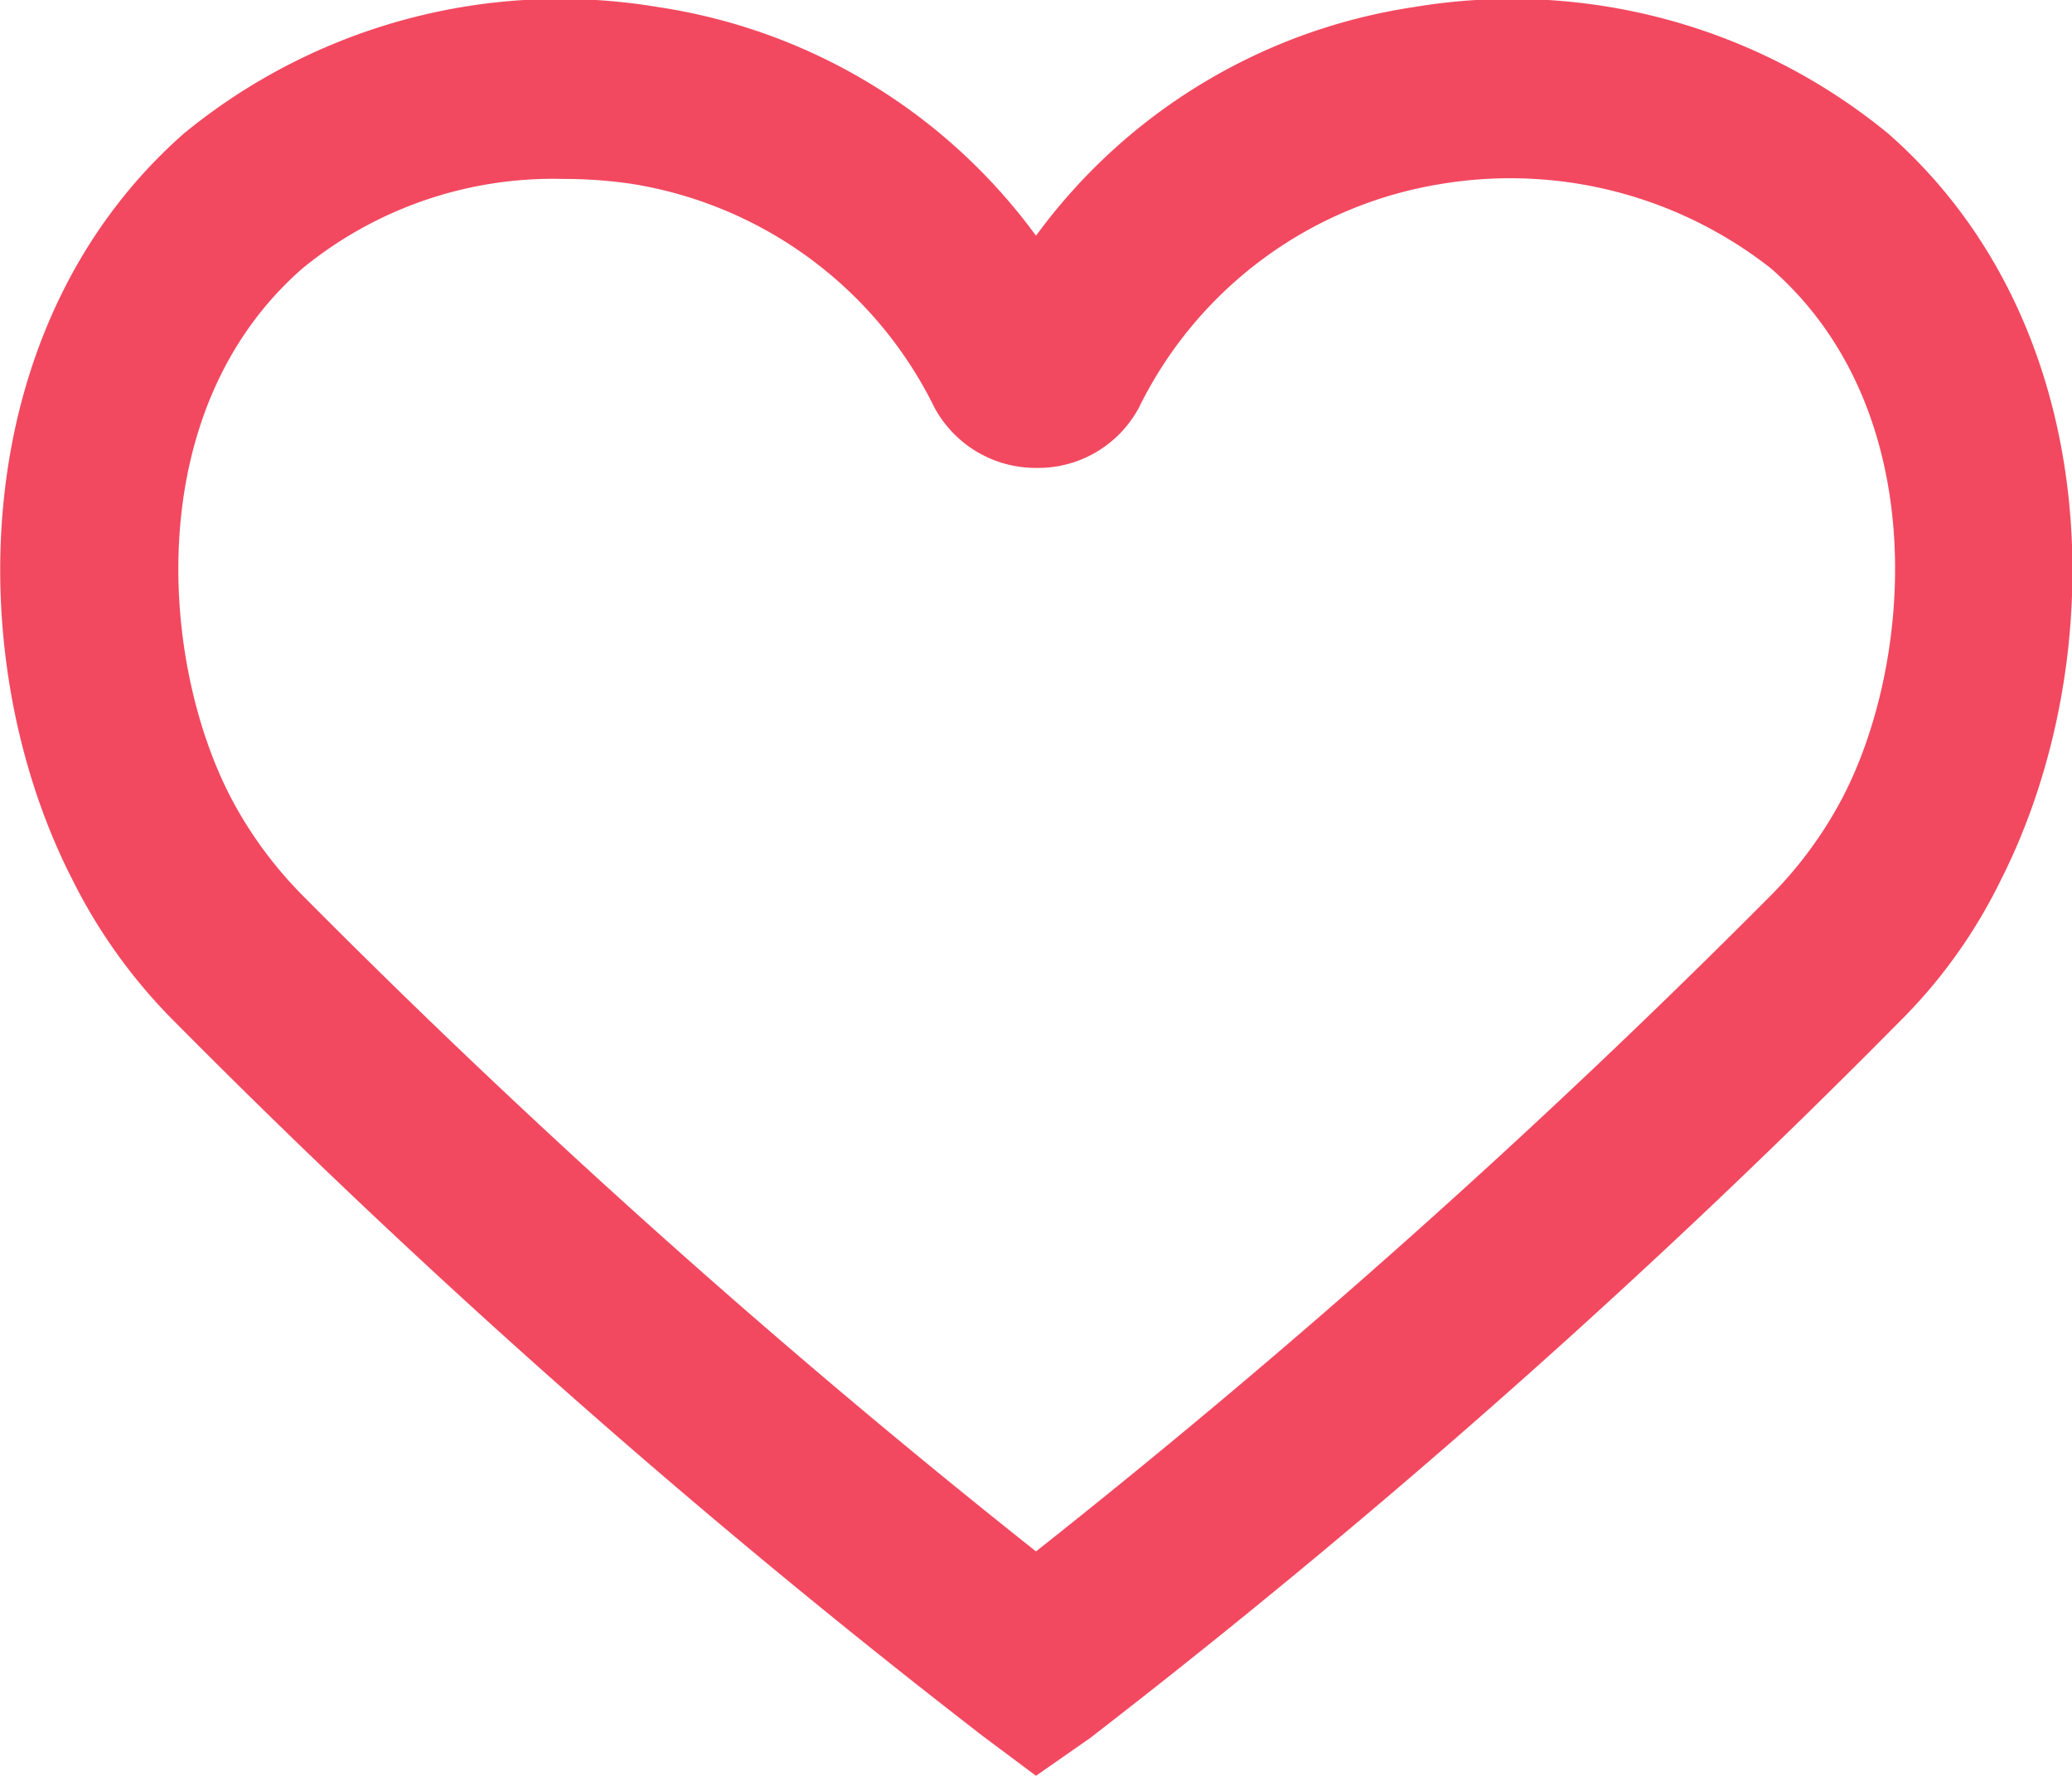 <svg id="Слой_1" data-name="Слой 1" xmlns="http://www.w3.org/2000/svg" viewBox="0 0 29.18 25.01"><defs><style>.cls-1{fill:#f24960;}</style></defs><title>like-red</title><path class="cls-1" d="M15,25.34l-.75-.56A115.27,115.27,0,0,1,2.85,14.7a7.64,7.64,0,0,1-1.43-2C-.13,9.66-.1,4.94,3,2.21A8.35,8.35,0,0,1,9.68.43,8.07,8.07,0,0,1,15,3.65,8.07,8.07,0,0,1,20.32.43,8.35,8.35,0,0,1,27,2.21c3.11,2.73,3.14,7.45,1.59,10.51a7.34,7.34,0,0,1-1.43,2,114.22,114.22,0,0,1-11.4,10.09ZM8.34,2.85A5.57,5.57,0,0,0,4.67,4.11c-2.29,2-2,5.57-1,7.47a5.76,5.76,0,0,0,1,1.36A116.75,116.75,0,0,0,15,22.18a116.75,116.75,0,0,0,10.35-9.24,5.76,5.76,0,0,0,1-1.36c1-1.9,1.29-5.47-1-7.47a5.94,5.94,0,0,0-4.64-1.19,5.76,5.76,0,0,0-4.26,3.15A1.61,1.61,0,0,1,15,6.92h0a1.62,1.62,0,0,1-1.43-.85A5.76,5.76,0,0,0,9.31,2.92,6.58,6.58,0,0,0,8.34,2.85Zm5.87,2h0Z" transform="translate(-0.41 -0.33)"/></svg>